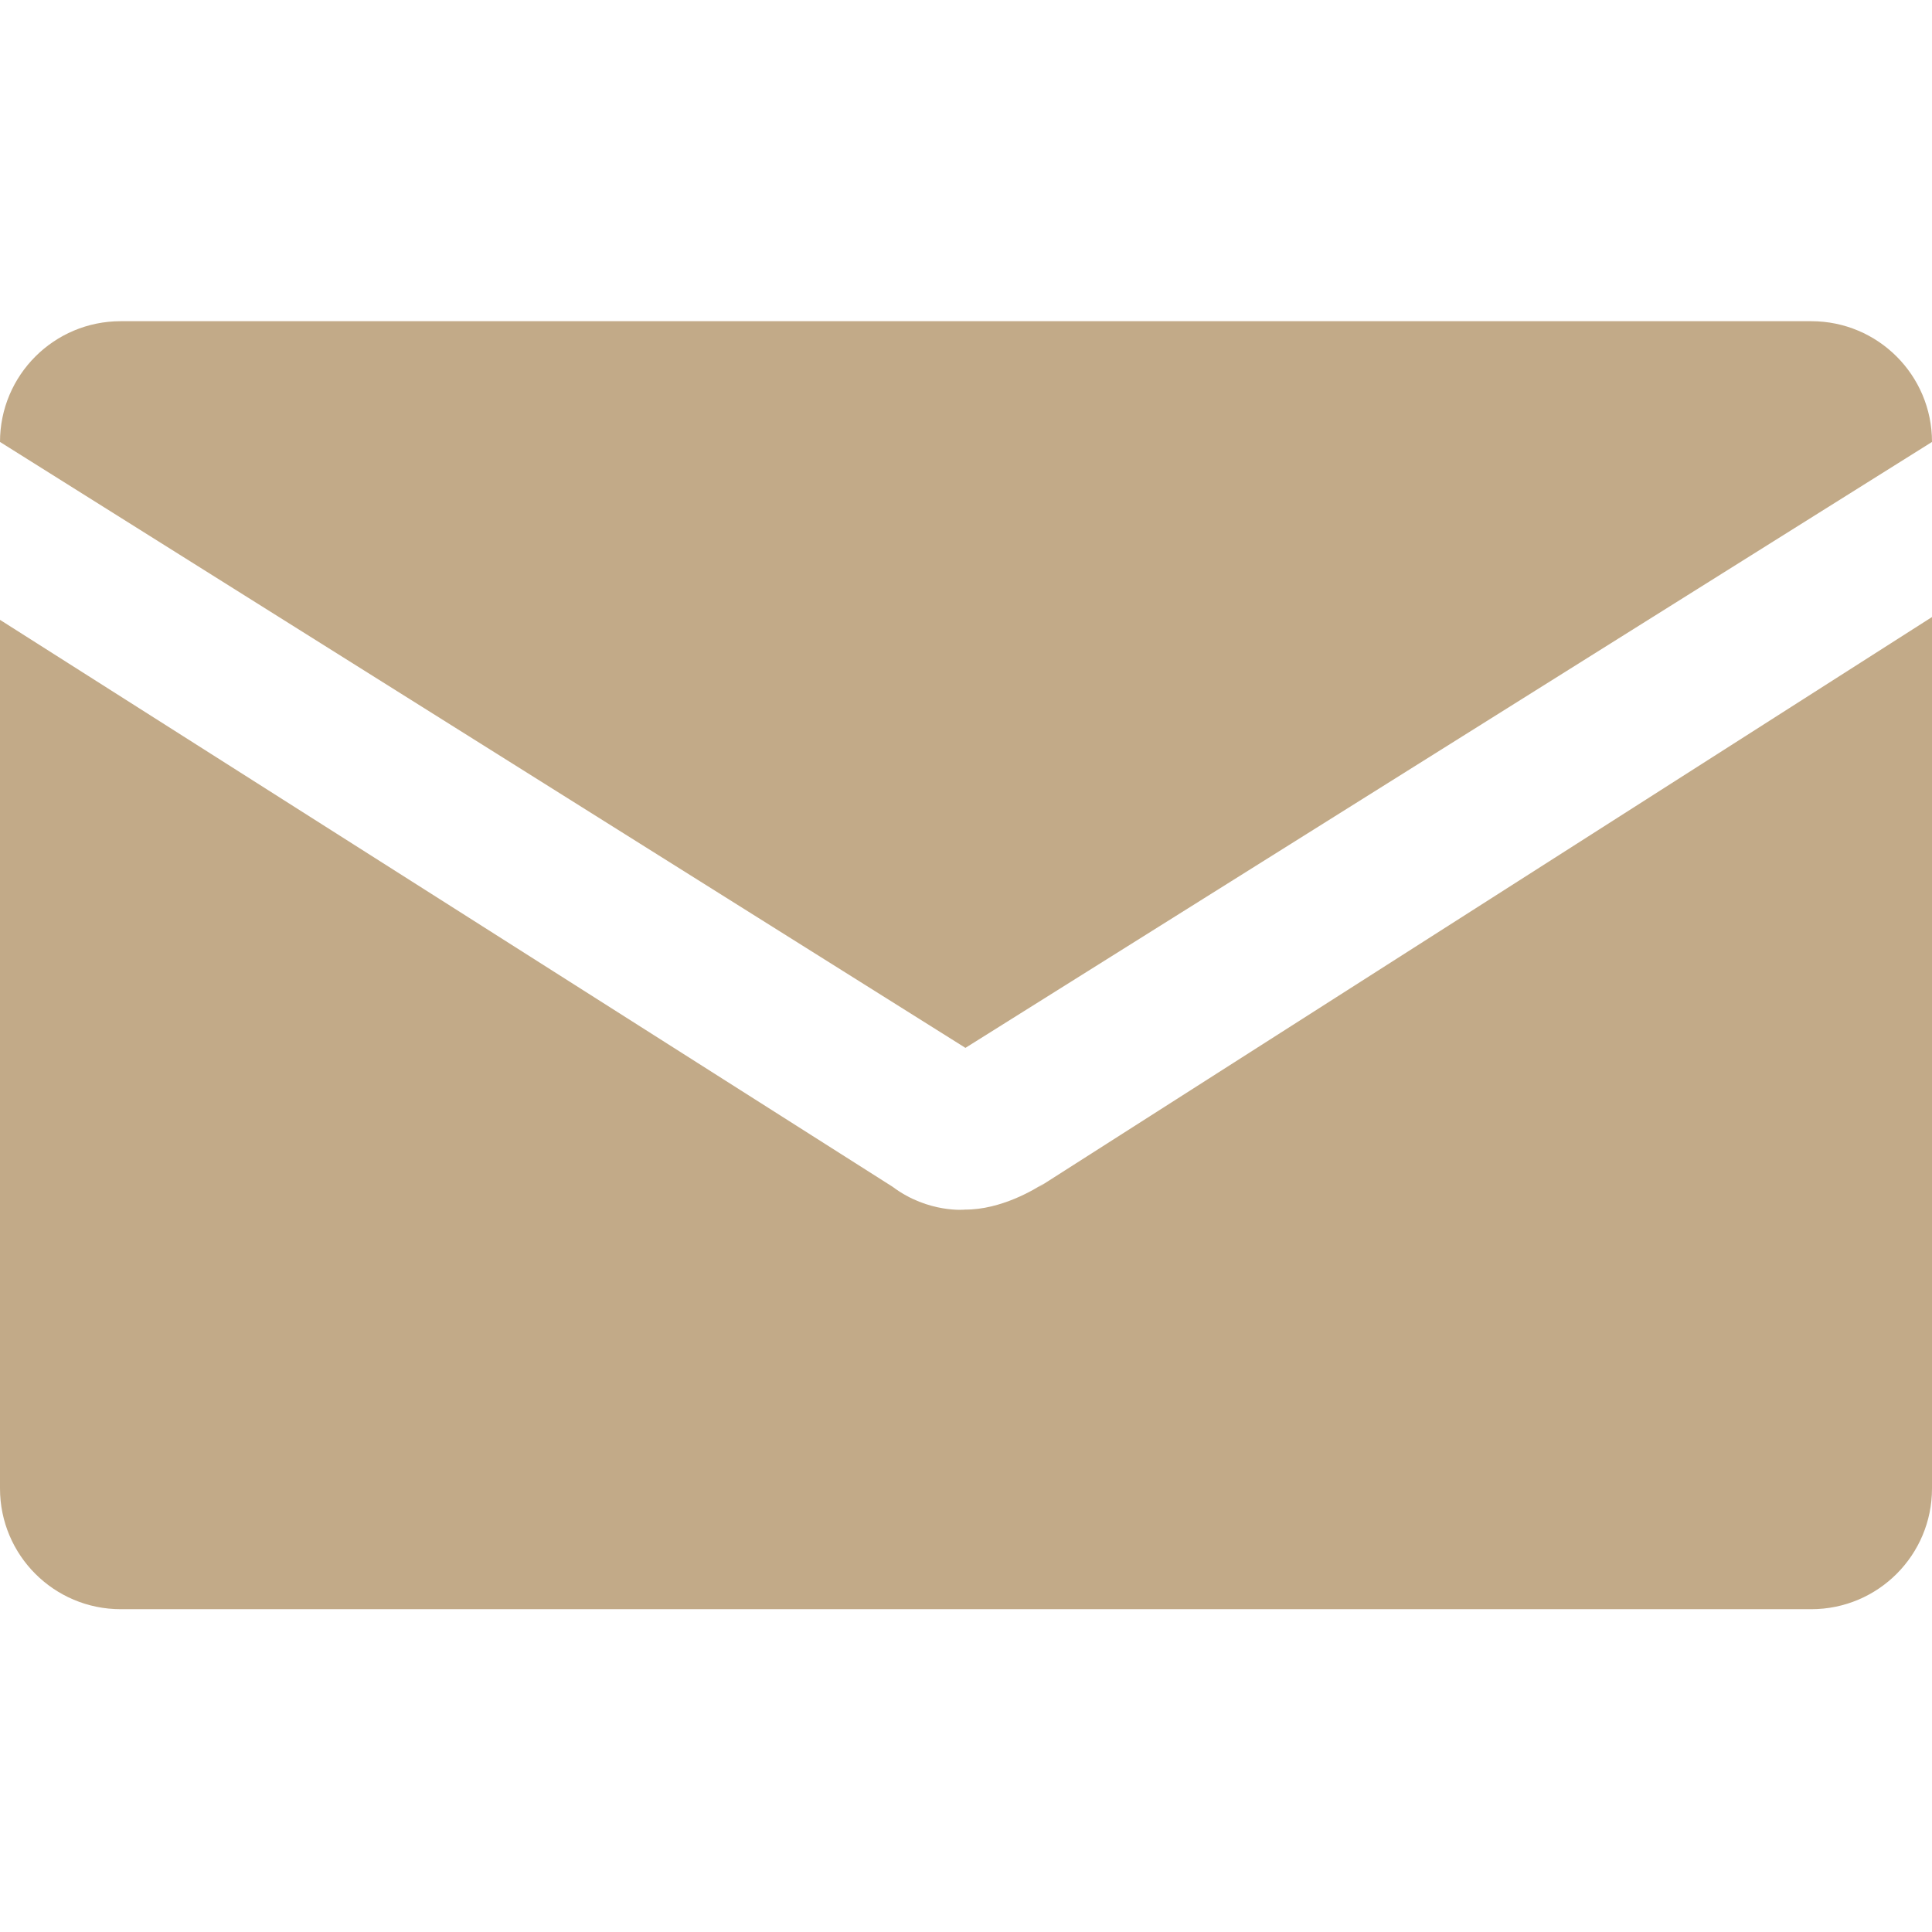 <?xml-stylesheet type="text/css" href="../../index.css"?>
<svg id="Email" xmlns="http://www.w3.org/2000/svg" version="1.1" xmlns:xlink="http://www.w3.org/1999/xlink" preserveAspectRatio="xMidYMid" width="29" height="29" viewBox="0 0 24 24" fill="rgb(194,170,136)">
	<title>Email</title>
  <path class="email-icon" d="M22.500,15.990 L1.500,15.990 C0.671,15.990 -0.000,15.319 -0.000,14.490 L-0.000,3.700 L11.089,10.743 C11.534,11.077 12.004,11.026 11.987,11.026 C12.438,11.029 12.865,10.769 12.970,10.698 C12.953,10.710 12.934,10.724 12.899,10.750 L24.000,3.665 L24.000,14.490 C24.000,15.319 23.329,15.990 22.500,15.990 ZM12.970,10.698 C13.004,10.674 13.001,10.678 12.970,10.698 ZM-0.000,1.490 C-0.000,0.661 0.671,-0.010 1.500,-0.010 L22.500,-0.010 C23.329,-0.010 24.000,0.661 24.000,1.490 L11.993,9.017 L-0.000,1.490 Z" transform="translate(0 4)"/>
</svg>
